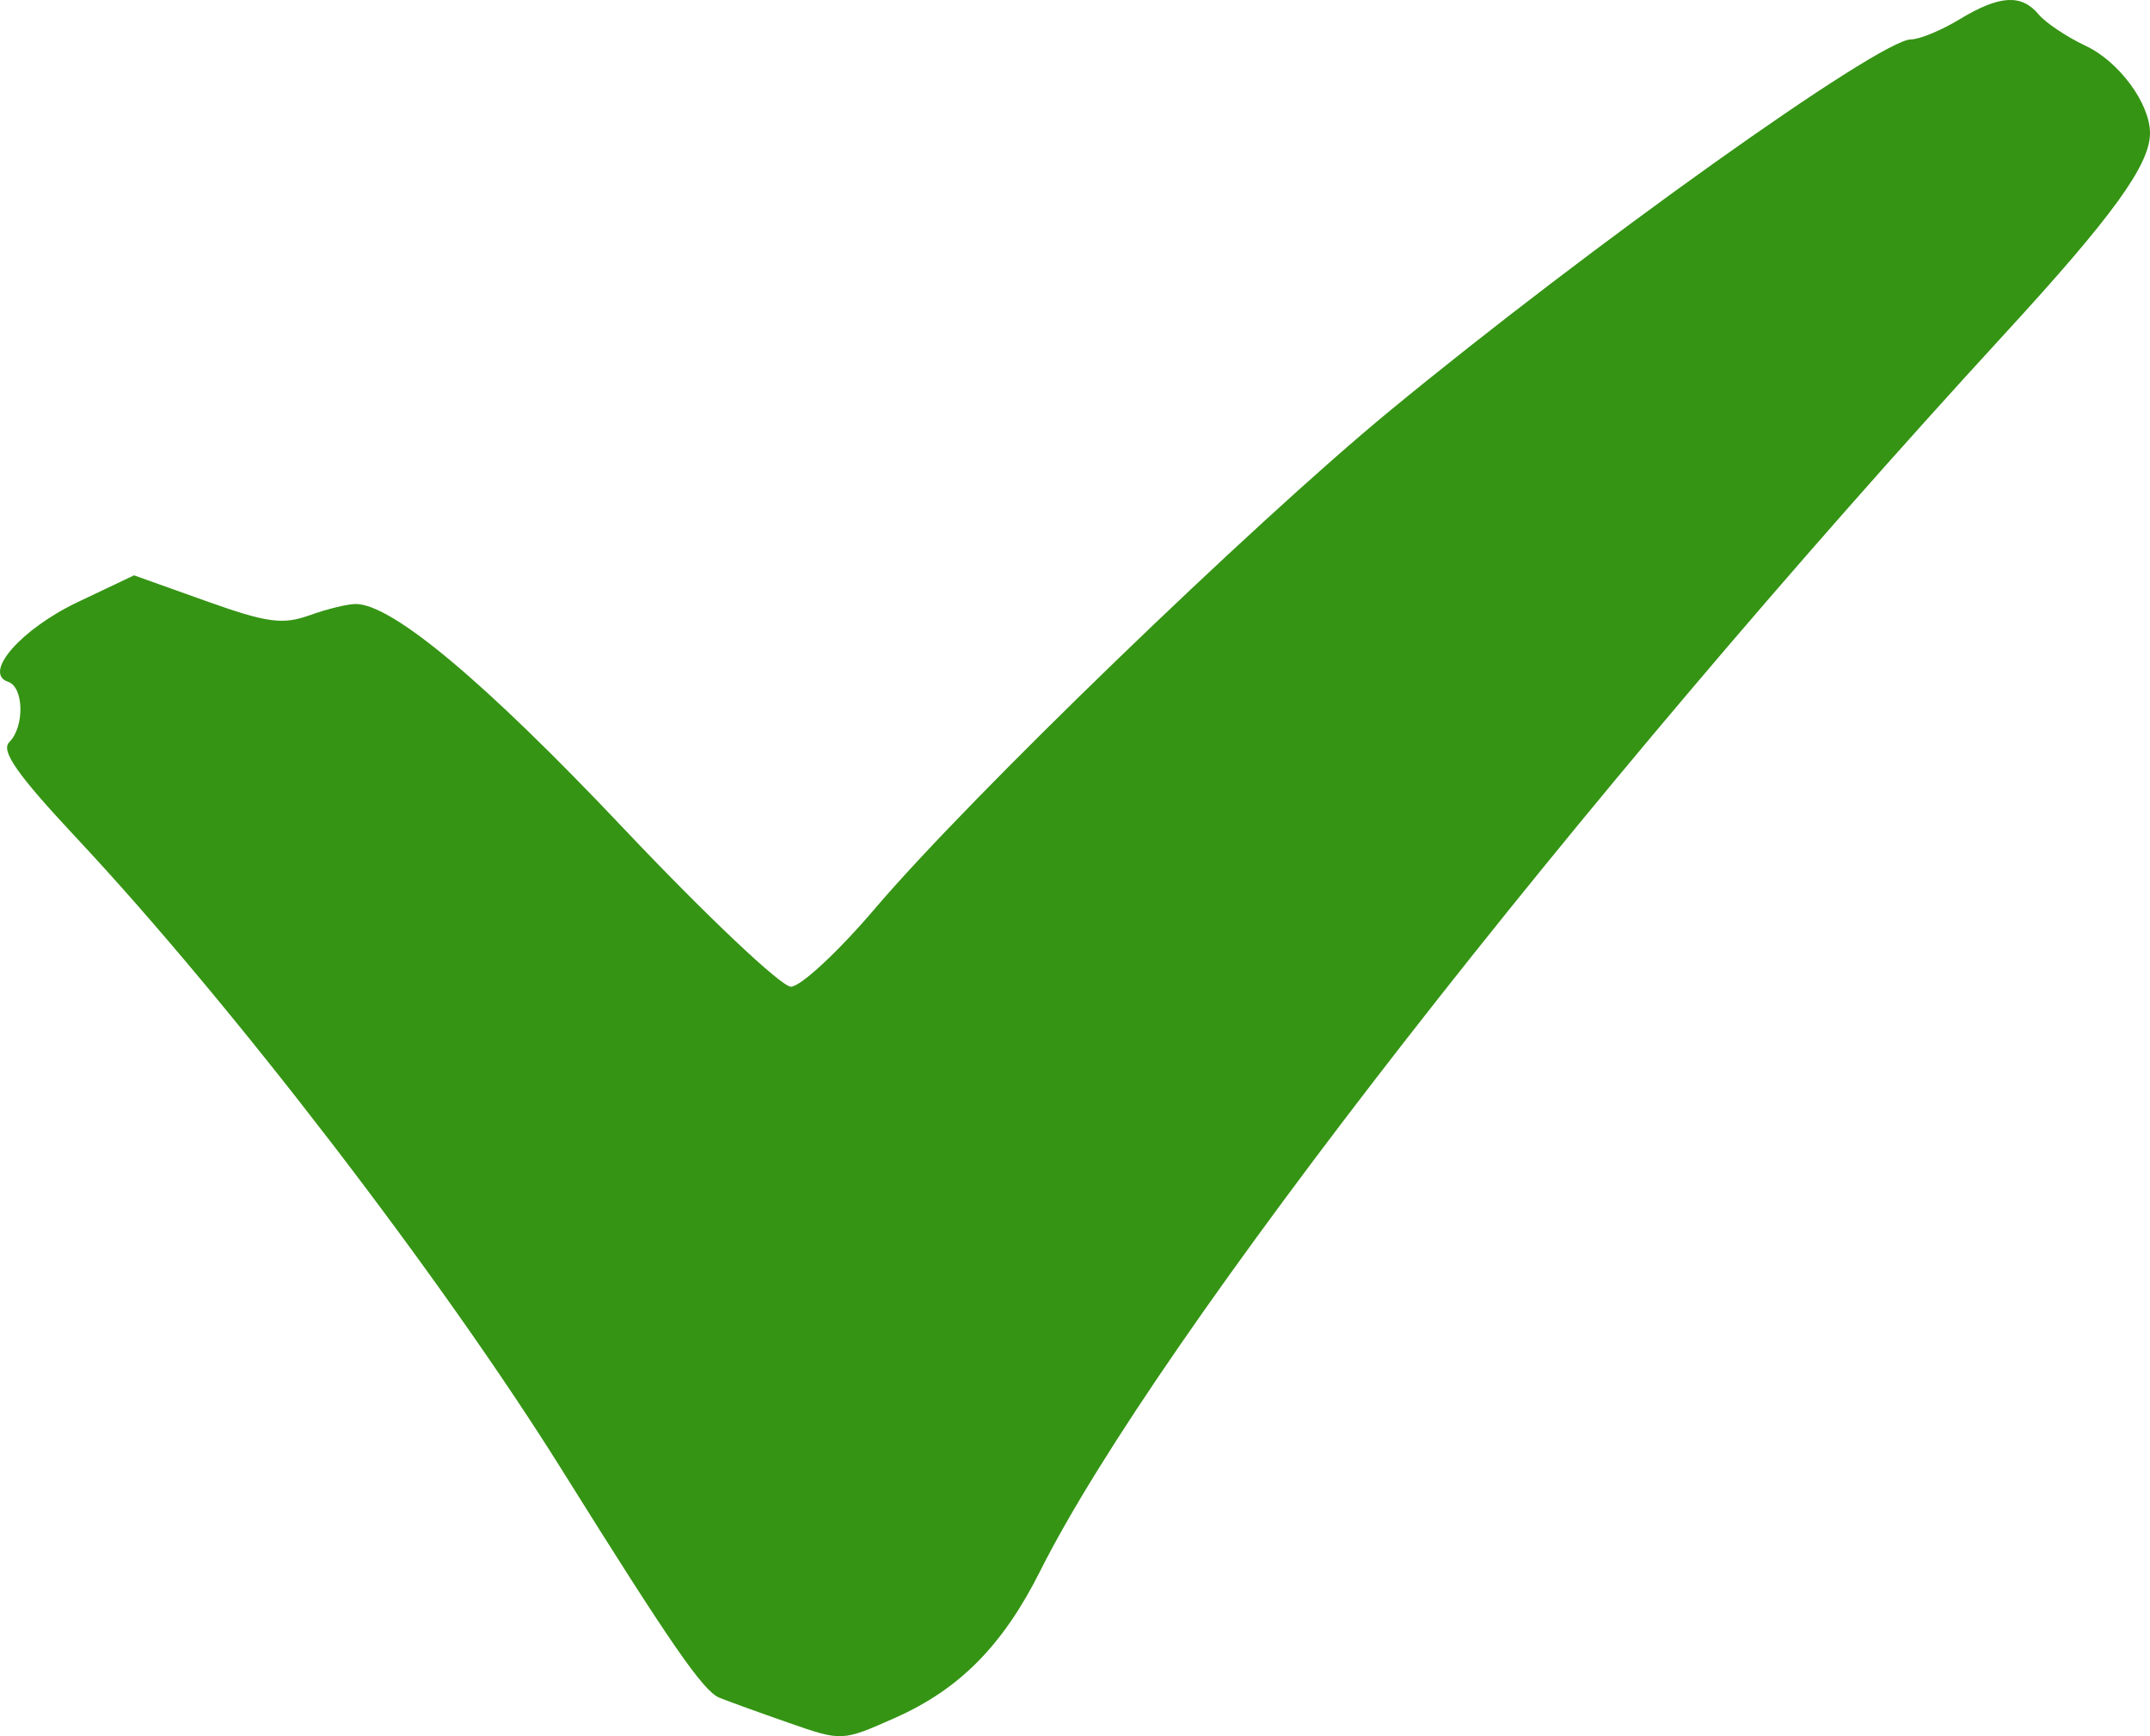 <svg width="52" height="42" viewBox="0 0 52 42" fill="none" xmlns="http://www.w3.org/2000/svg">
<path d="M46.22 0.953C46.425 0.953 46.955 0.734 47.396 0.466C48.358 -0.117 48.891 -0.15 49.306 0.348C49.476 0.552 49.991 0.896 50.451 1.112C51.253 1.491 52 2.506 52 3.22C52 3.985 51.099 5.23 48.486 8.075C38.154 19.325 27.983 32.374 25.156 38.008C24.256 39.802 23.207 40.864 21.653 41.554C20.366 42.126 20.365 42.126 19.078 41.677C18.37 41.43 17.616 41.157 17.401 41.07C17.008 40.91 16.237 39.795 13.599 35.571C10.677 30.89 5.585 24.26 1.839 20.259C0.419 18.741 0.014 18.163 0.223 17.955C0.597 17.583 0.58 16.622 0.197 16.494C-0.426 16.286 0.509 15.217 1.882 14.564L3.242 13.918L4.981 14.539C6.459 15.067 6.835 15.118 7.491 14.883C7.915 14.73 8.42 14.608 8.613 14.611C9.501 14.627 11.736 16.502 15.072 20.029C17.069 22.141 18.895 23.869 19.129 23.869C19.363 23.869 20.277 23.019 21.161 21.98C23.437 19.303 30.277 12.689 33.608 9.943C38.444 5.957 45.464 0.953 46.22 0.953Z" fill="#359414"/>
</svg>

